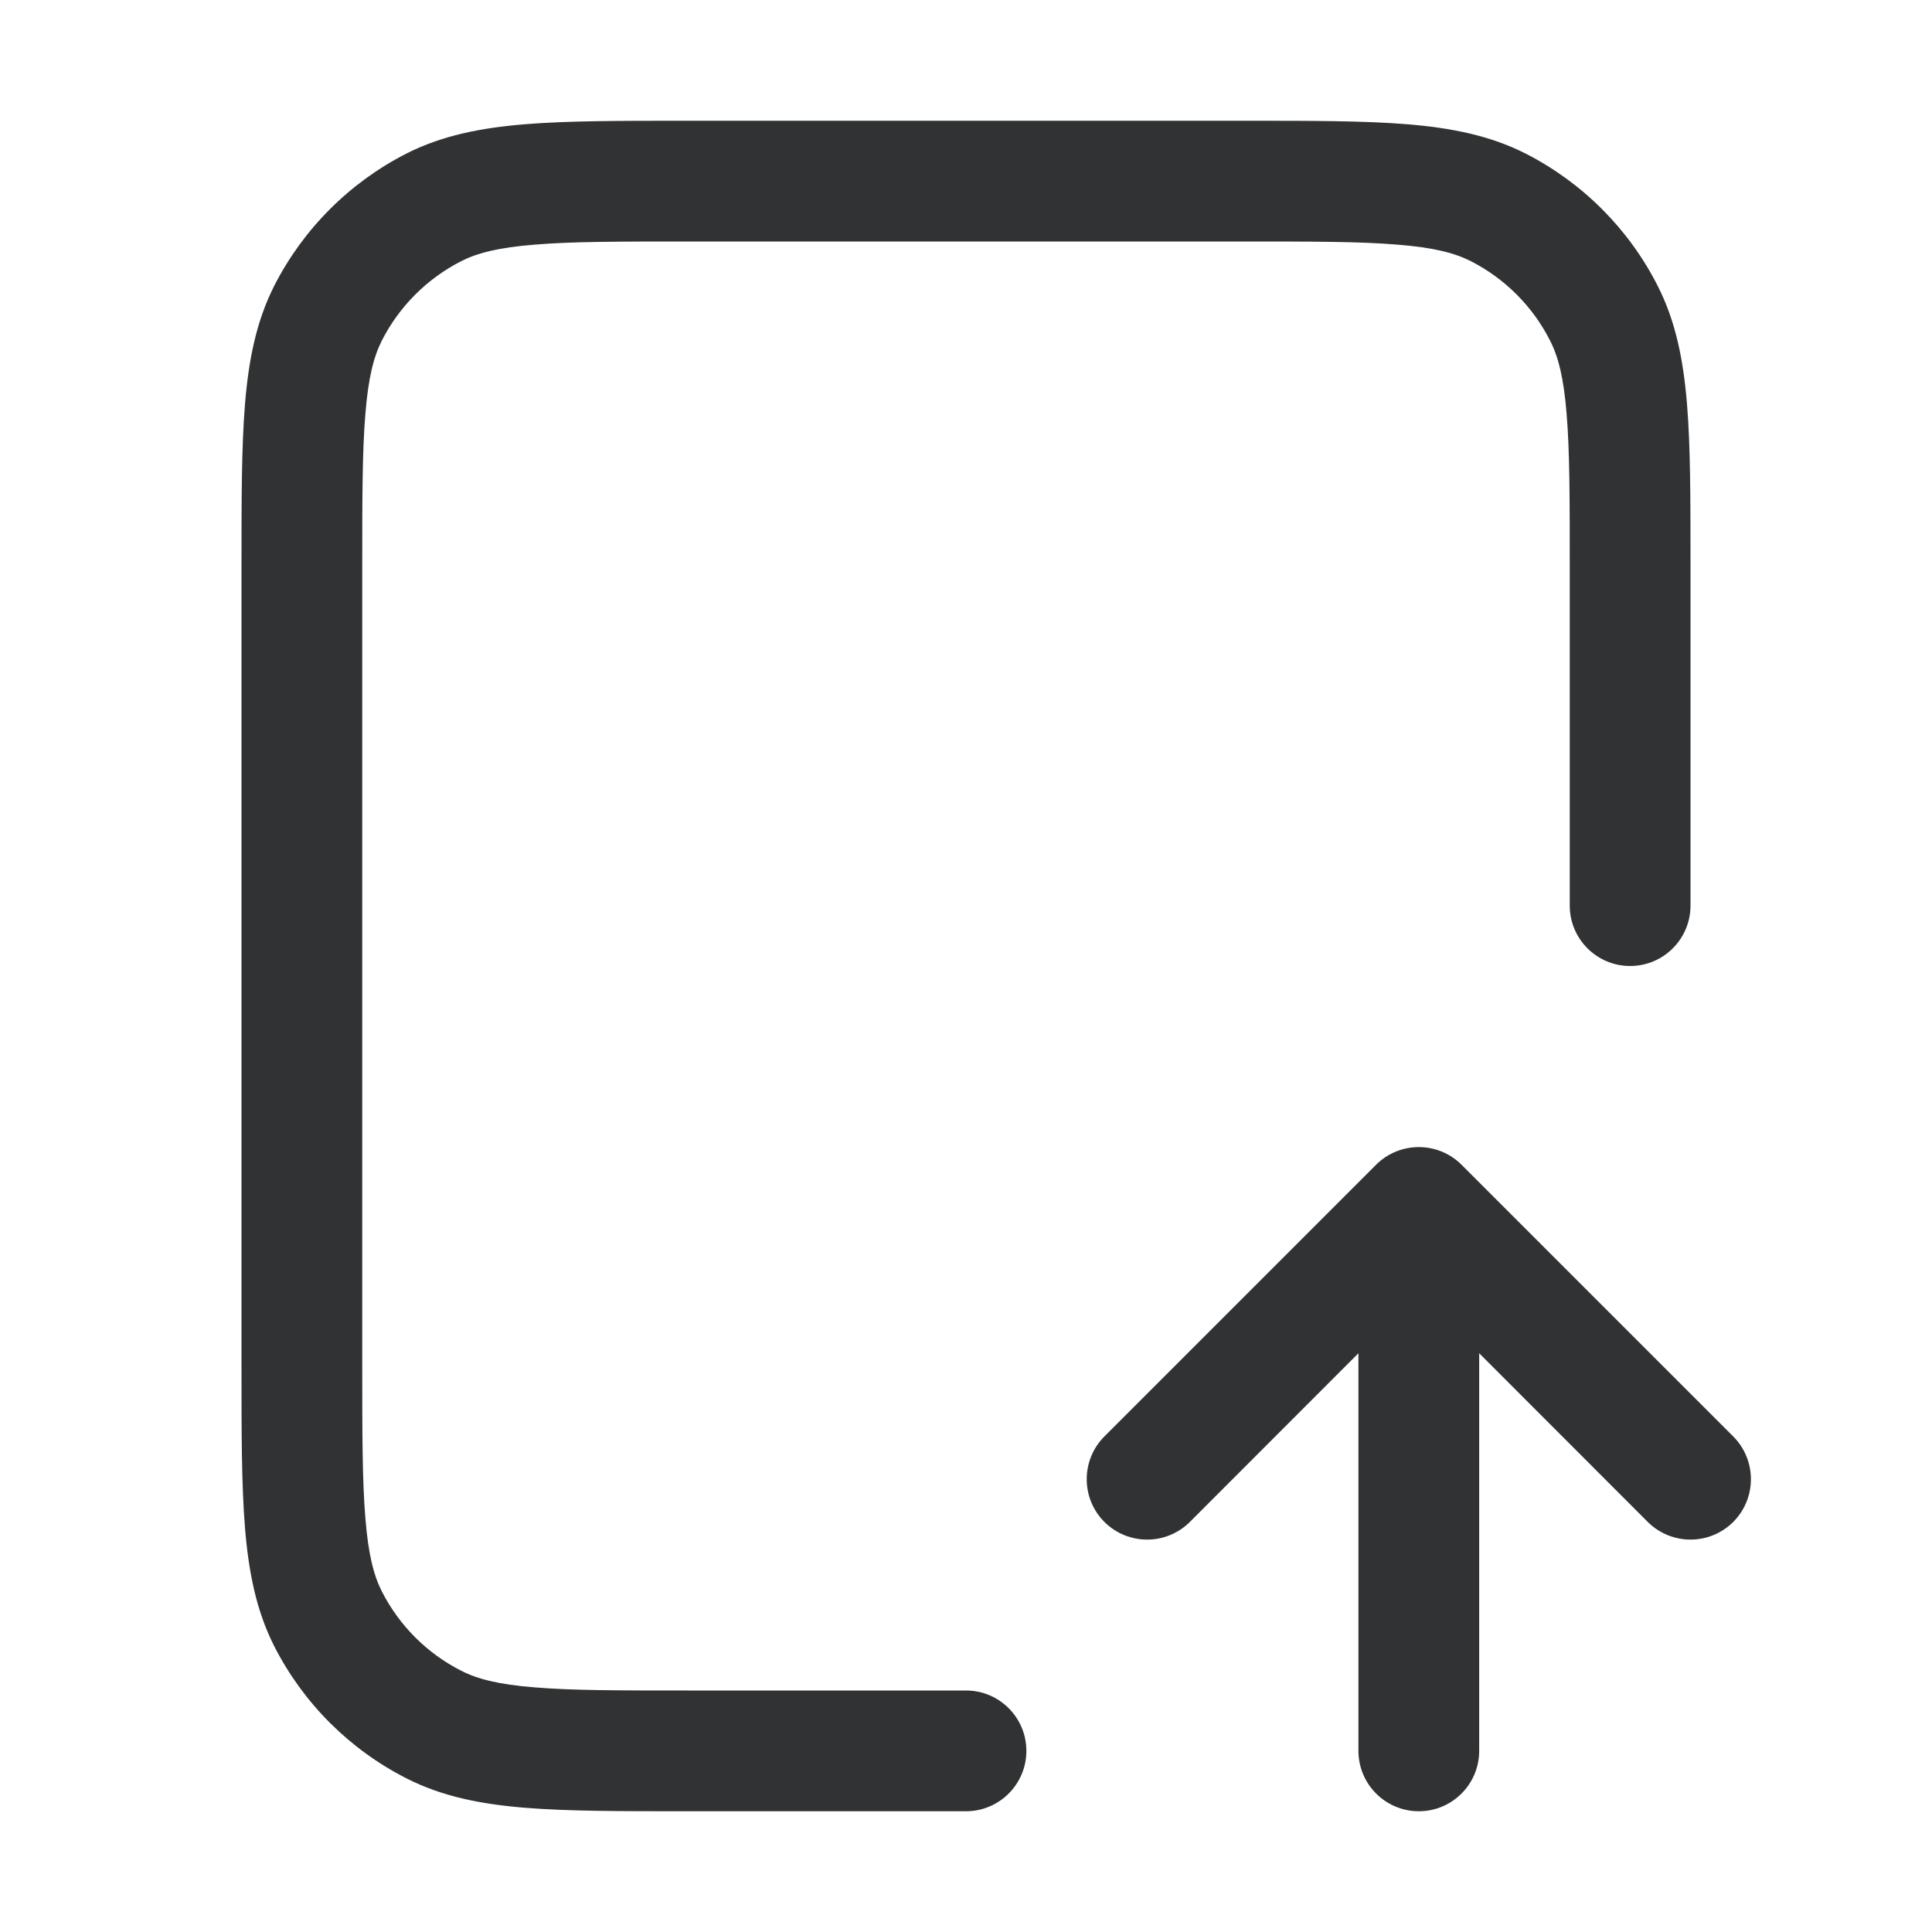 <svg width="16" height="16" viewBox="0 0 16 16" fill="none" xmlns="http://www.w3.org/2000/svg">
    <path
        d="M5.679 1H10.321C10.863 1 11.3 1 11.654 1.029C12.019 1.059 12.339 1.122 12.635 1.272C13.105 1.512 13.488 1.895 13.727 2.365C13.878 2.661 13.941 2.981 13.971 3.346C14 3.7 14 4.137 14 4.679V7.5C14 7.776 13.776 8 13.5 8C13.224 8 13 7.776 13 7.5V4.7C13 4.132 13 3.736 12.974 3.427C12.95 3.125 12.904 2.951 12.836 2.819C12.693 2.537 12.463 2.307 12.181 2.163C12.049 2.096 11.876 2.05 11.573 2.026C11.264 2 10.868 2 10.3 2H5.7C5.132 2 4.736 2 4.427 2.026C4.125 2.05 3.951 2.096 3.819 2.163C3.537 2.307 3.307 2.537 3.163 2.819C3.096 2.951 3.05 3.125 3.026 3.427C3 3.736 3 4.132 3 4.7V11.3C3 11.868 3 12.264 3.026 12.573C3.05 12.876 3.096 13.049 3.163 13.181C3.307 13.463 3.537 13.693 3.819 13.836C3.951 13.904 4.125 13.95 4.427 13.974C4.736 14 5.132 14 5.7 14H8C8.276 14 8.5 14.224 8.5 14.5C8.5 14.776 8.276 15 8 15H5.679C5.137 15 4.7 15 4.346 14.971C3.981 14.941 3.661 14.878 3.365 14.727C2.895 14.488 2.512 14.105 2.272 13.635C2.122 13.339 2.059 13.019 2.029 12.654C2 12.3 2 11.863 2 11.321V4.679C2 4.137 2 3.7 2.029 3.346C2.059 2.981 2.122 2.661 2.272 2.365C2.512 1.895 2.895 1.512 3.365 1.272C3.661 1.122 3.981 1.059 4.346 1.029C4.7 1 5.137 1 5.679 1Z"
        fill="#303233" />
    <path
        d="M12.25 11.207V14.5C12.25 14.776 12.026 15 11.75 15C11.474 15 11.25 14.776 11.25 14.5V11.207L9.854 12.604C9.658 12.799 9.342 12.799 9.146 12.604C8.951 12.408 8.951 12.092 9.146 11.896L11.396 9.646C11.592 9.451 11.908 9.451 12.104 9.646L14.354 11.896C14.549 12.092 14.549 12.408 14.354 12.604C14.158 12.799 13.842 12.799 13.646 12.604L12.25 11.207Z"
        fill="#303233" />
</svg>
